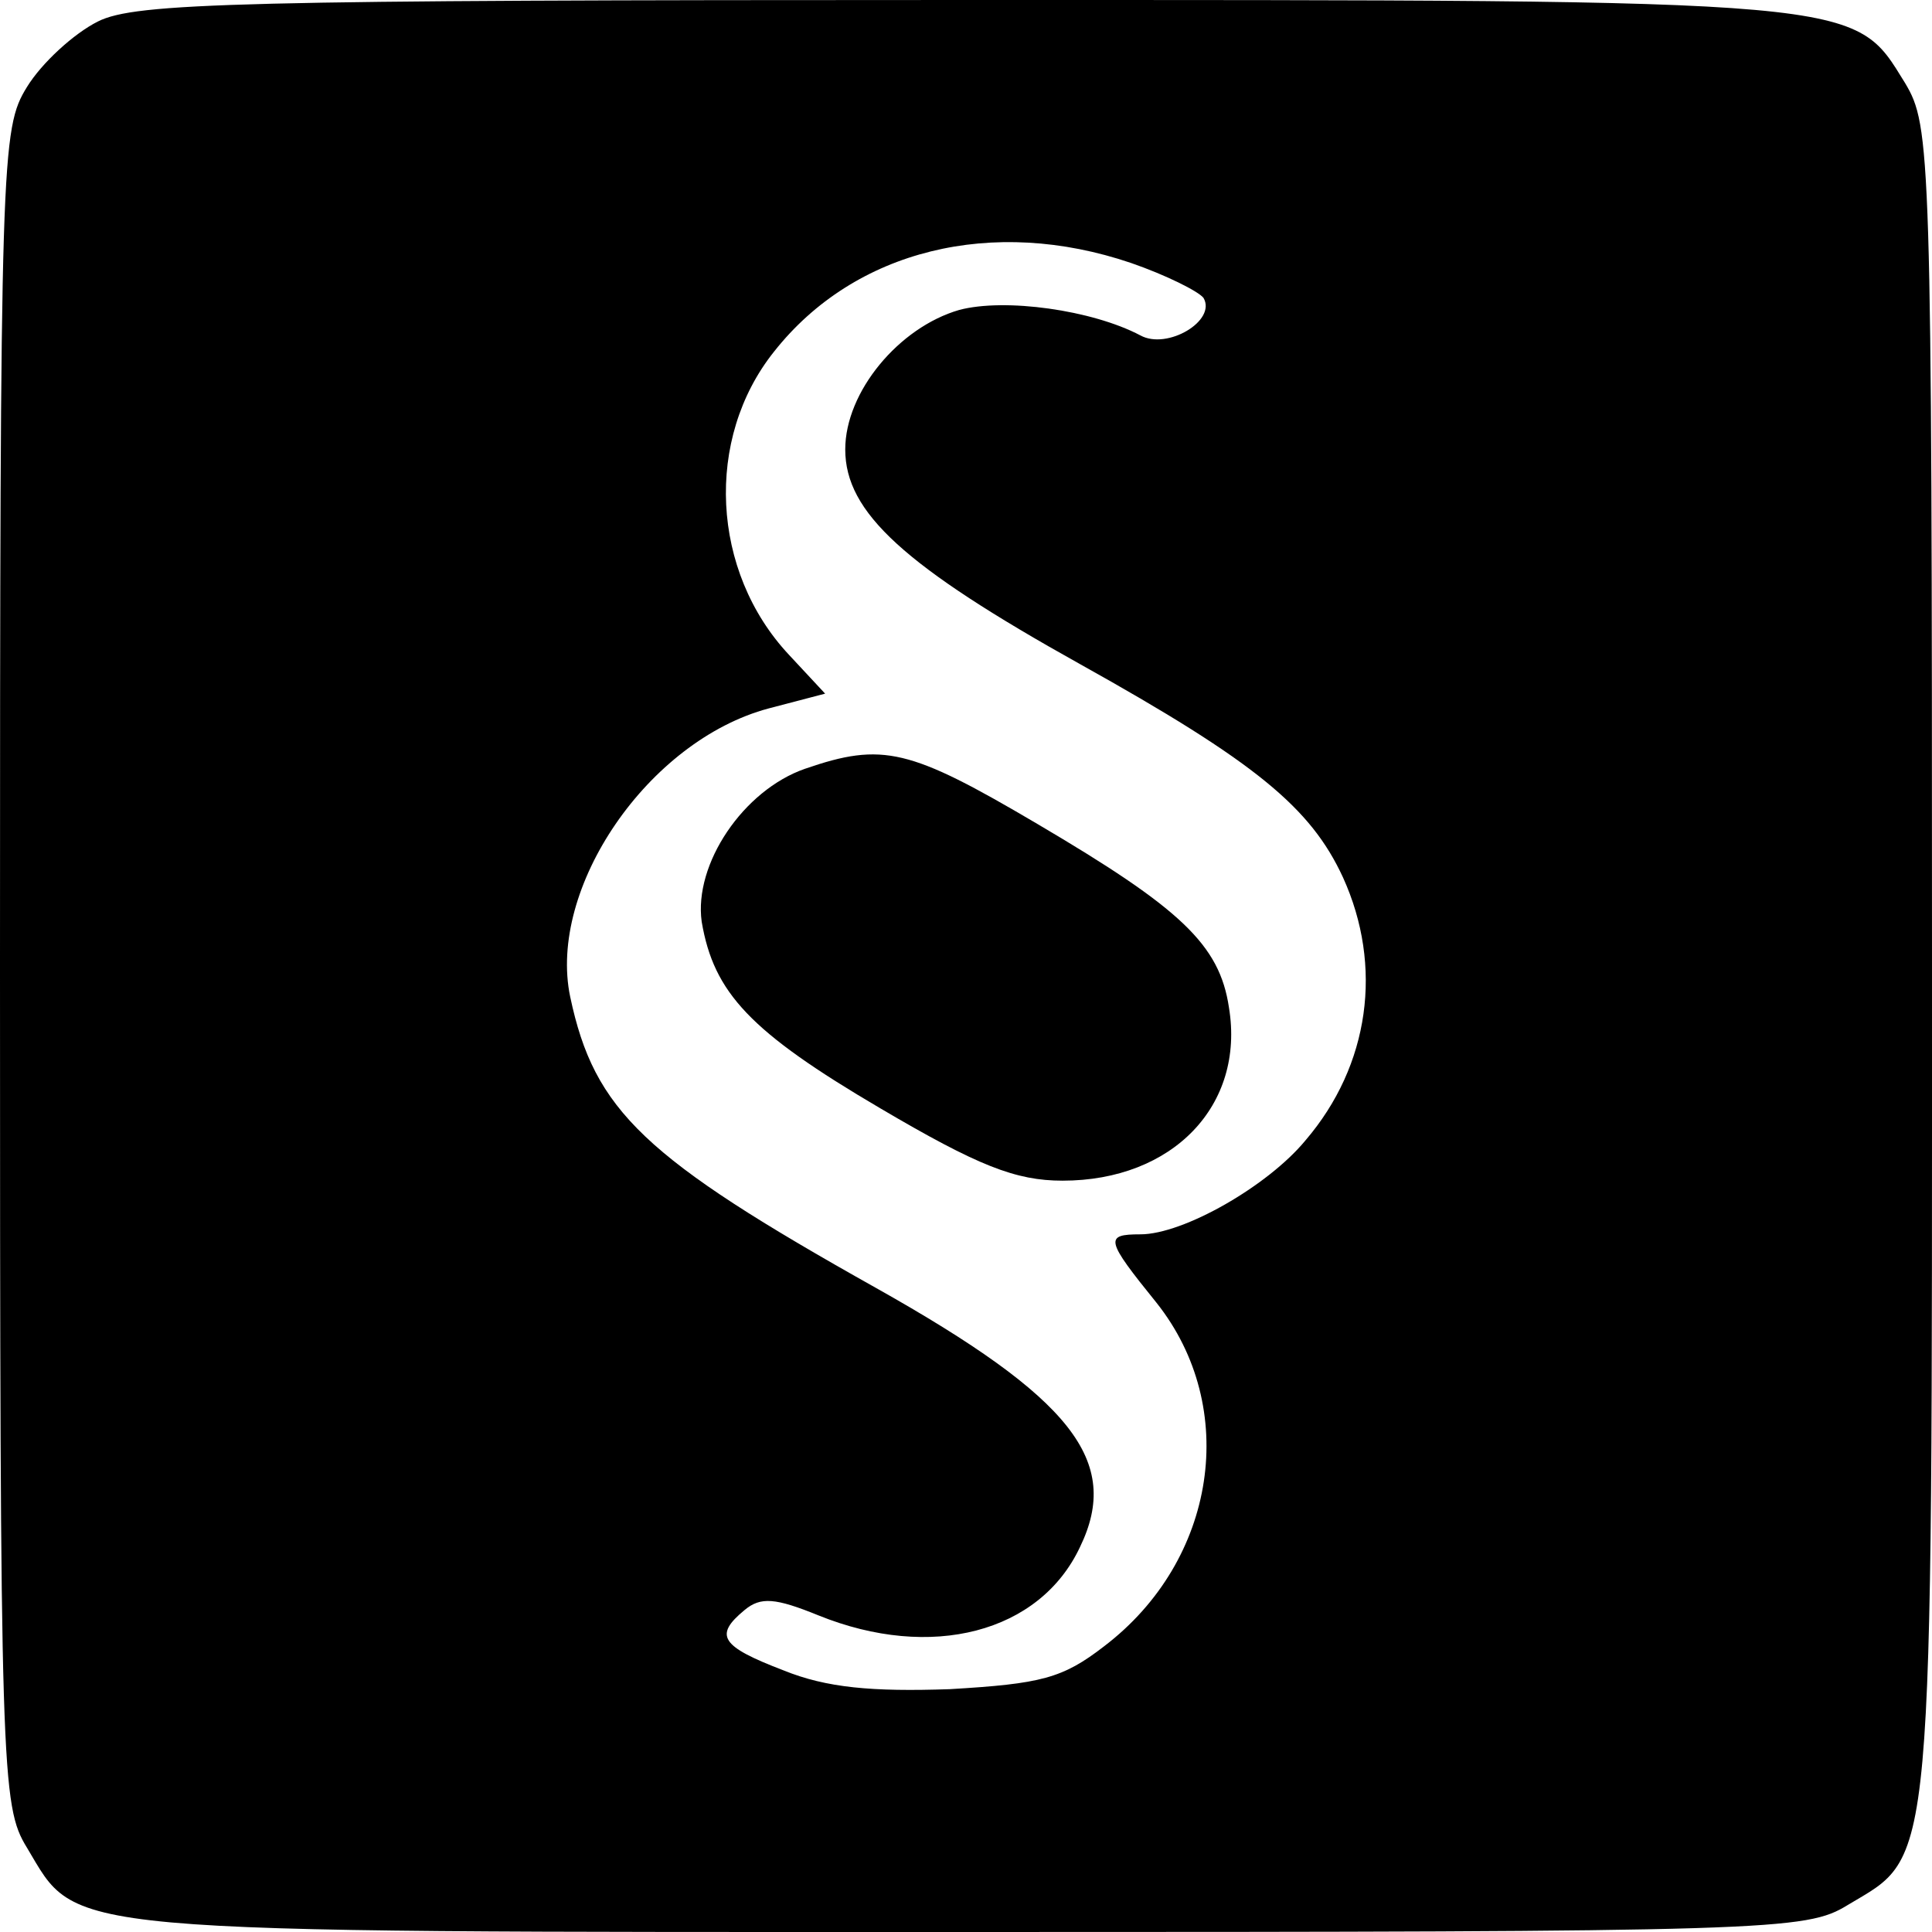 <?xml version="1.0" standalone="no"?>
<!DOCTYPE svg PUBLIC "-//W3C//DTD SVG 20010904//EN"
 "http://www.w3.org/TR/2001/REC-SVG-20010904/DTD/svg10.dtd">
<svg version="1.0" xmlns="http://www.w3.org/2000/svg"
 width="144pt" height="144pt" viewBox="0 0 144 144"
 preserveAspectRatio="xMidYMid meet">
<g transform="translate(0,144) scale(0.1,-0.1)"
fill="#000000" stroke="none">
<path d="M73 1424 c-18 -9 -42 -31 -53 -49 -19 -31 -20 -49 -20 -656 0 -601 1
-625 20 -656 39 -65 14 -63 702 -63 600 0 624 1 655 20 65 39 63 14 63 702 0
607 -1 624 -20 656 -39 63 -26 62 -702 62 -541 0 -617 -2 -645 -16z m770 -180
c26 -9 50 -21 54 -26 10 -17 -27 -39 -47 -28 -36 19 -101 28 -135 19 -45 -13
-85 -61 -85 -104 0 -47 44 -87 175 -160 131 -73 172 -107 196 -159 30 -66 20
-140 -28 -196 -28 -34 -91 -70 -123 -70 -27 0 -26 -4 12 -51 62 -78 45 -192
-39 -256 -31 -24 -47 -28 -115 -32 -58 -2 -92 1 -124 14 -47 18 -52 26 -29 45
12 10 23 9 55 -4 84 -34 165 -13 195 51 31 64 -6 111 -152 193 -173 97 -210
132 -228 217 -17 81 58 191 148 215 l42 11 -27 29 c-58 62 -63 161 -11 226 60
76 163 101 266 66z"/>
<path d="M600 867 c-46 -16 -83 -71 -77 -114 9 -53 36 -82 133 -139 73 -43
101 -54 136 -54 82 0 136 56 124 129 -7 47 -36 74 -143 137 -95 56 -115 61
-173 41z"/>
</g>
</svg>
